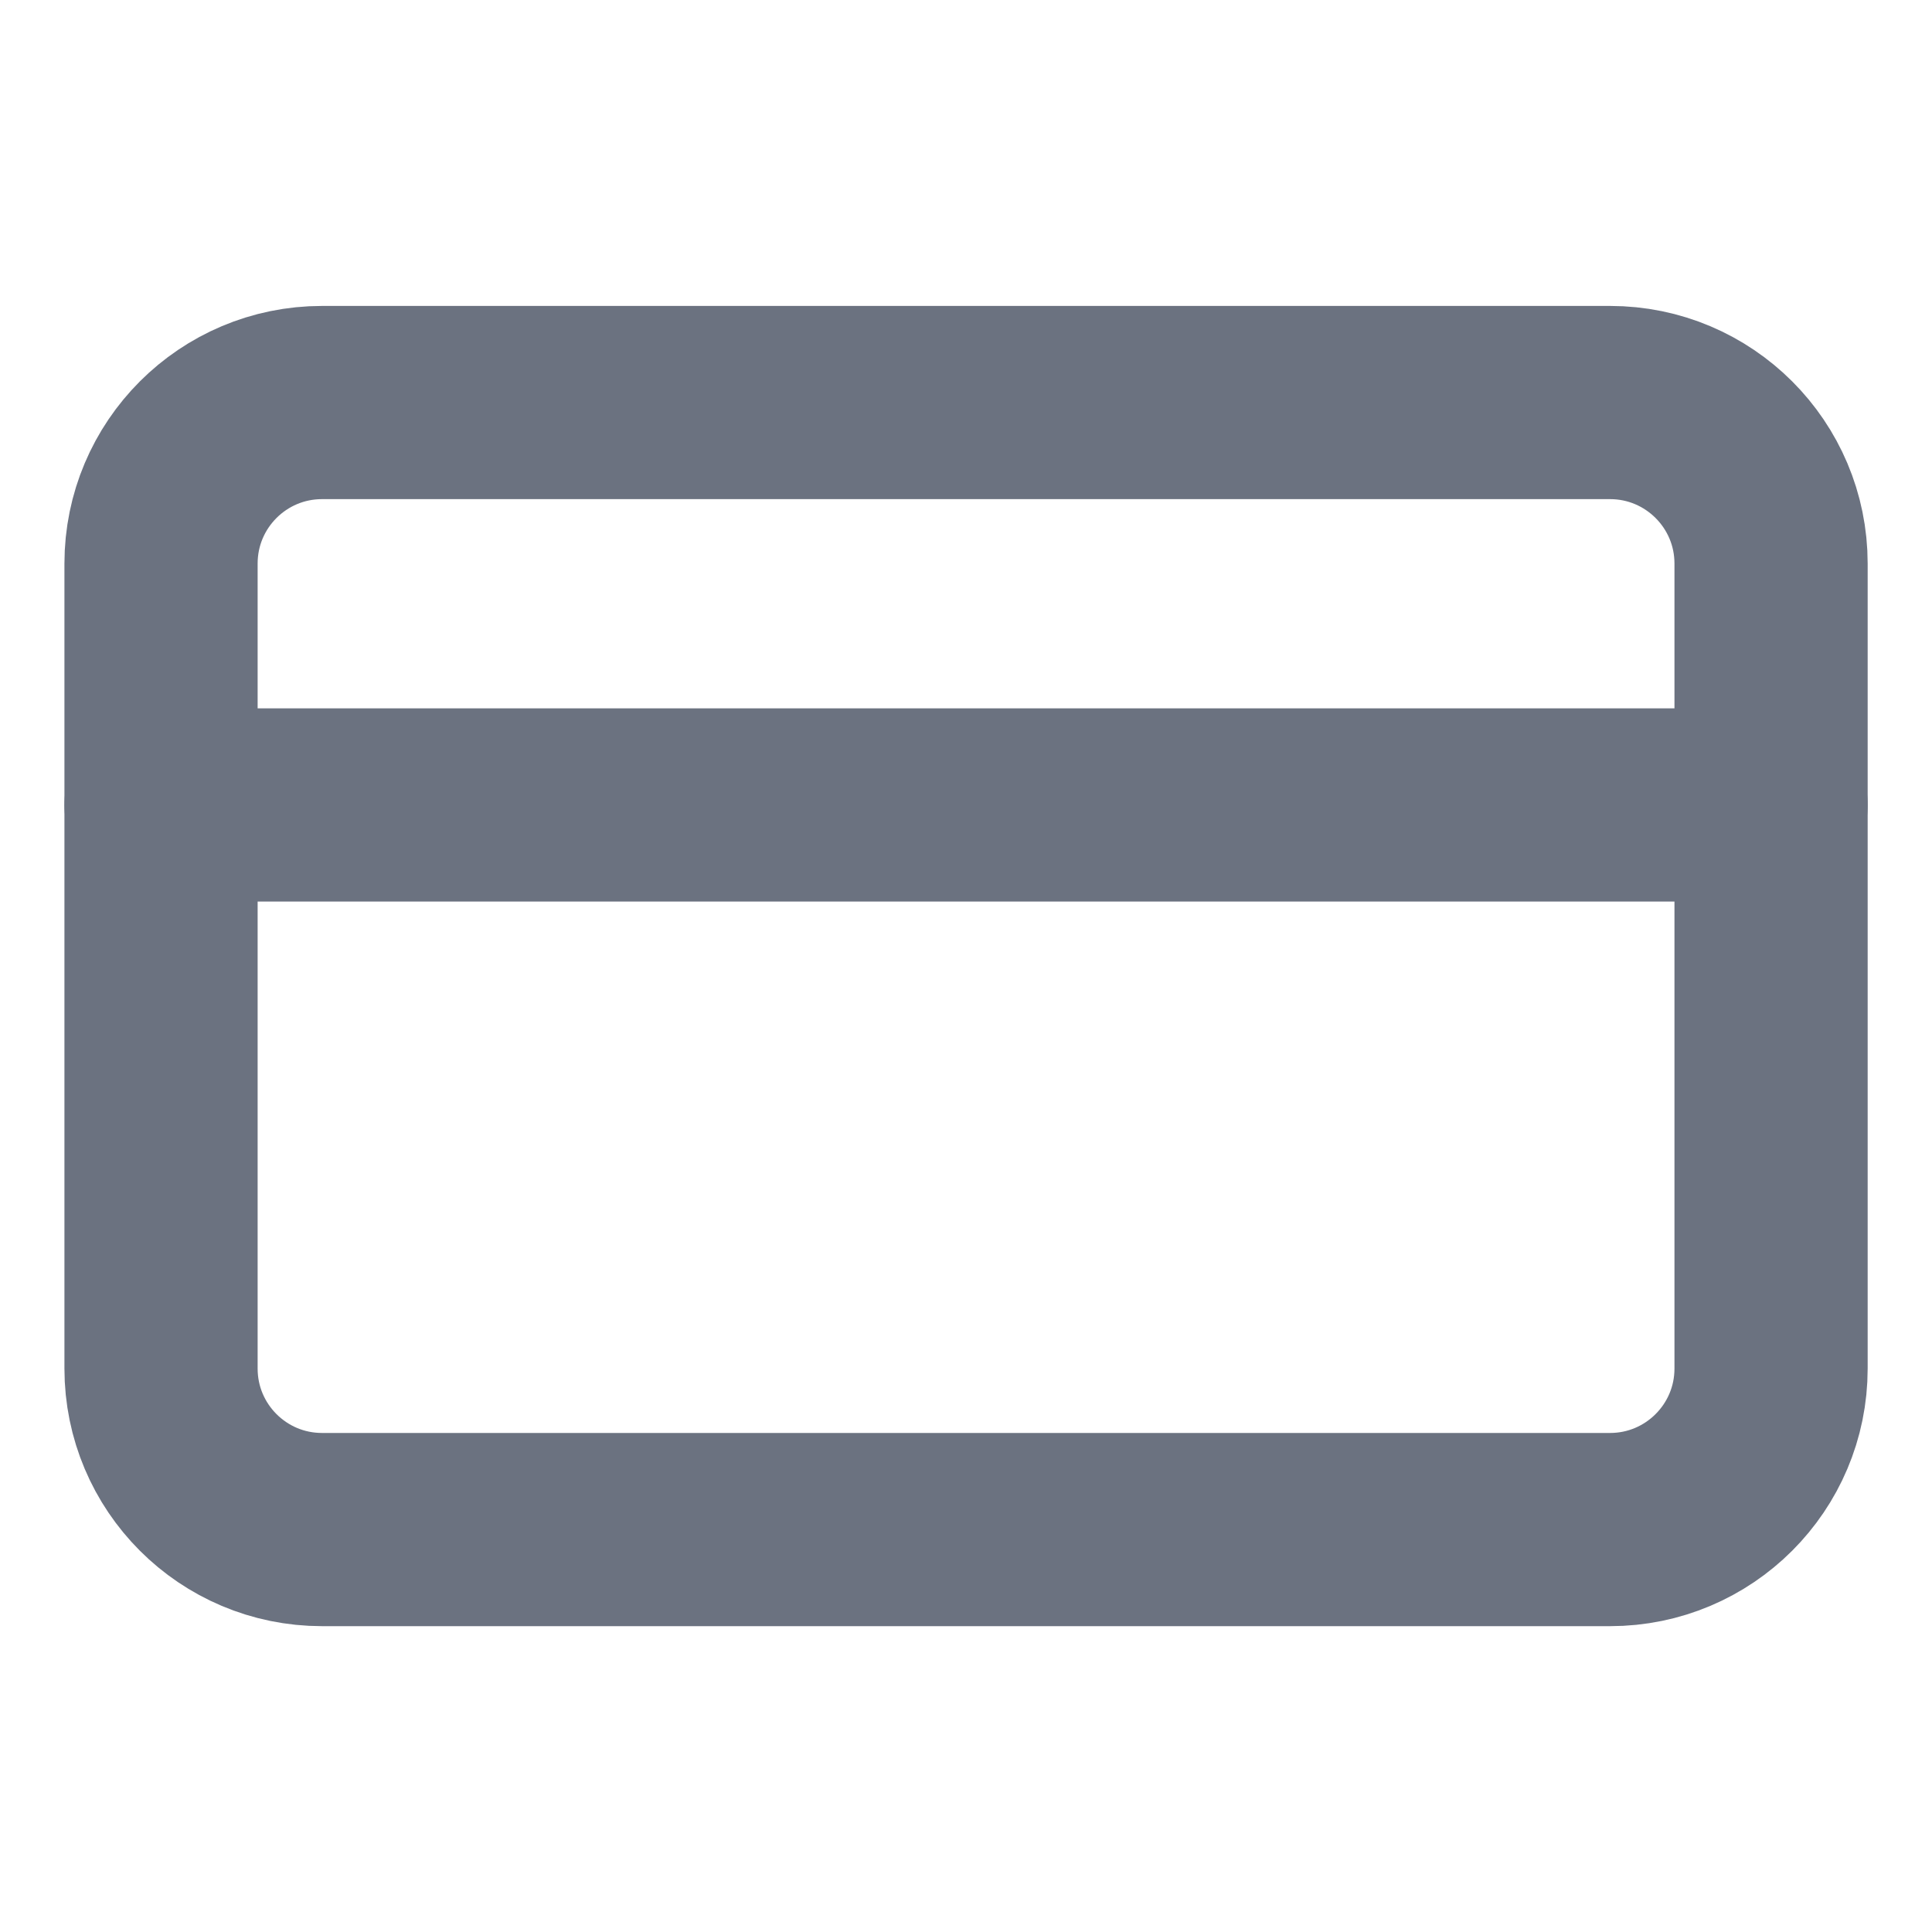 <svg width="20" height="20" viewBox="0 0 20 20" fill="none" xmlns="http://www.w3.org/2000/svg">
<path d="M16.667 4.167H3.334C2.413 4.167 1.667 4.913 1.667 5.834V14.167C1.667 15.088 2.413 15.834 3.334 15.834H16.667C17.587 15.834 18.334 15.088 18.334 14.167V5.834C18.334 4.913 17.587 4.167 16.667 4.167Z" stroke="#6B7280" stroke-width="2" stroke-linecap="round" stroke-linejoin="round"/>
<path d="M1.667 8.333H18.334" stroke="#6B7280" stroke-width="2" stroke-linecap="round" stroke-linejoin="round"/>
</svg>
